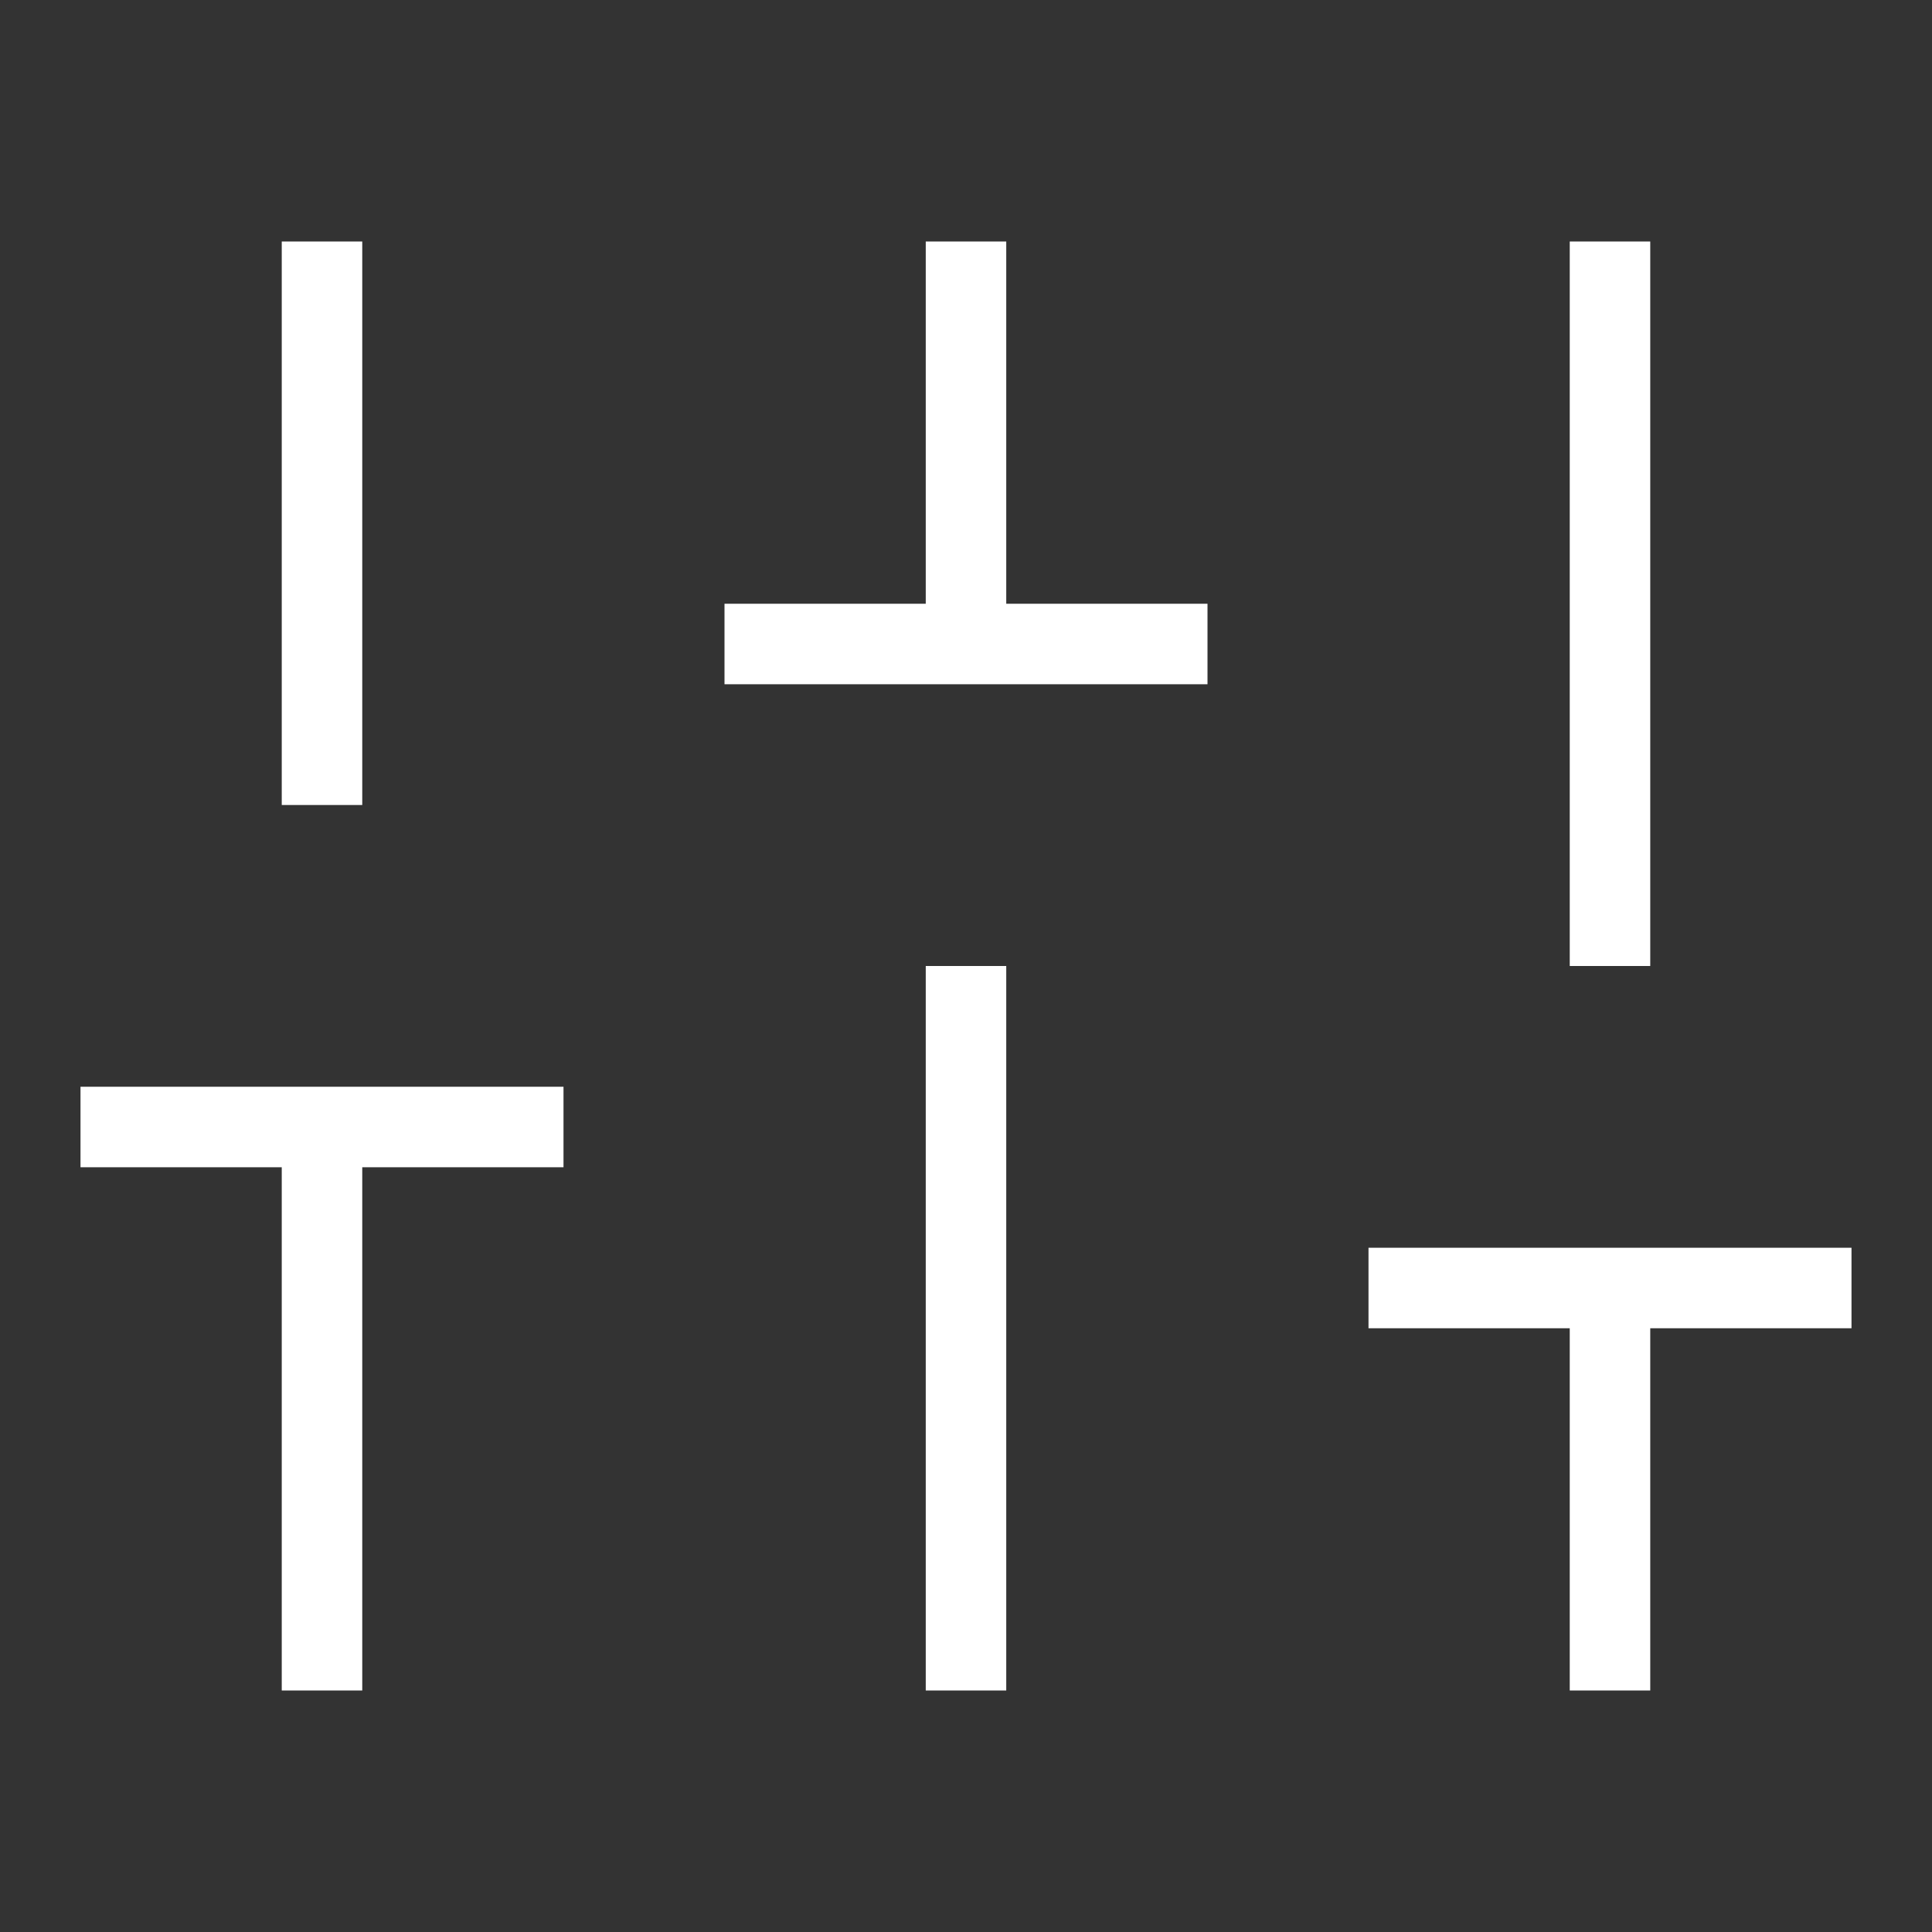 <svg width="24" height="24" viewBox="0 0 24 24" fill="none" xmlns="http://www.w3.org/2000/svg">
<rect x="0" y="0" width="24" height="24" fill="#333333" stroke="none"/>
<path d="M4 21V14" stroke="white" strokeWidth="2" strokeLinecap="round" strokeLinejoin="round"/>
<path d="M4 10V3" stroke="white" strokeWidth="2" strokeLinecap="round" strokeLinejoin="round"/>
<path d="M12 21V12" stroke="white" strokeWidth="2" strokeLinecap="round" strokeLinejoin="round"/>
<path d="M12 8V3" stroke="white" strokeWidth="2" strokeLinecap="round" strokeLinejoin="round"/>
<path d="M20 21V16" stroke="white" strokeWidth="2" strokeLinecap="round" strokeLinejoin="round"/>
<path d="M20 12V3" stroke="white" strokeWidth="2" strokeLinecap="round" strokeLinejoin="round"/>
<path d="M1 14H7" stroke="white" strokeWidth="2" strokeLinecap="round" strokeLinejoin="round"/>
<path d="M9 8H15" stroke="white" strokeWidth="2" strokeLinecap="round" strokeLinejoin="round"/>
<path d="M17 16H23" stroke="white" strokeWidth="2" strokeLinecap="round" strokeLinejoin="round"/>
</svg>
